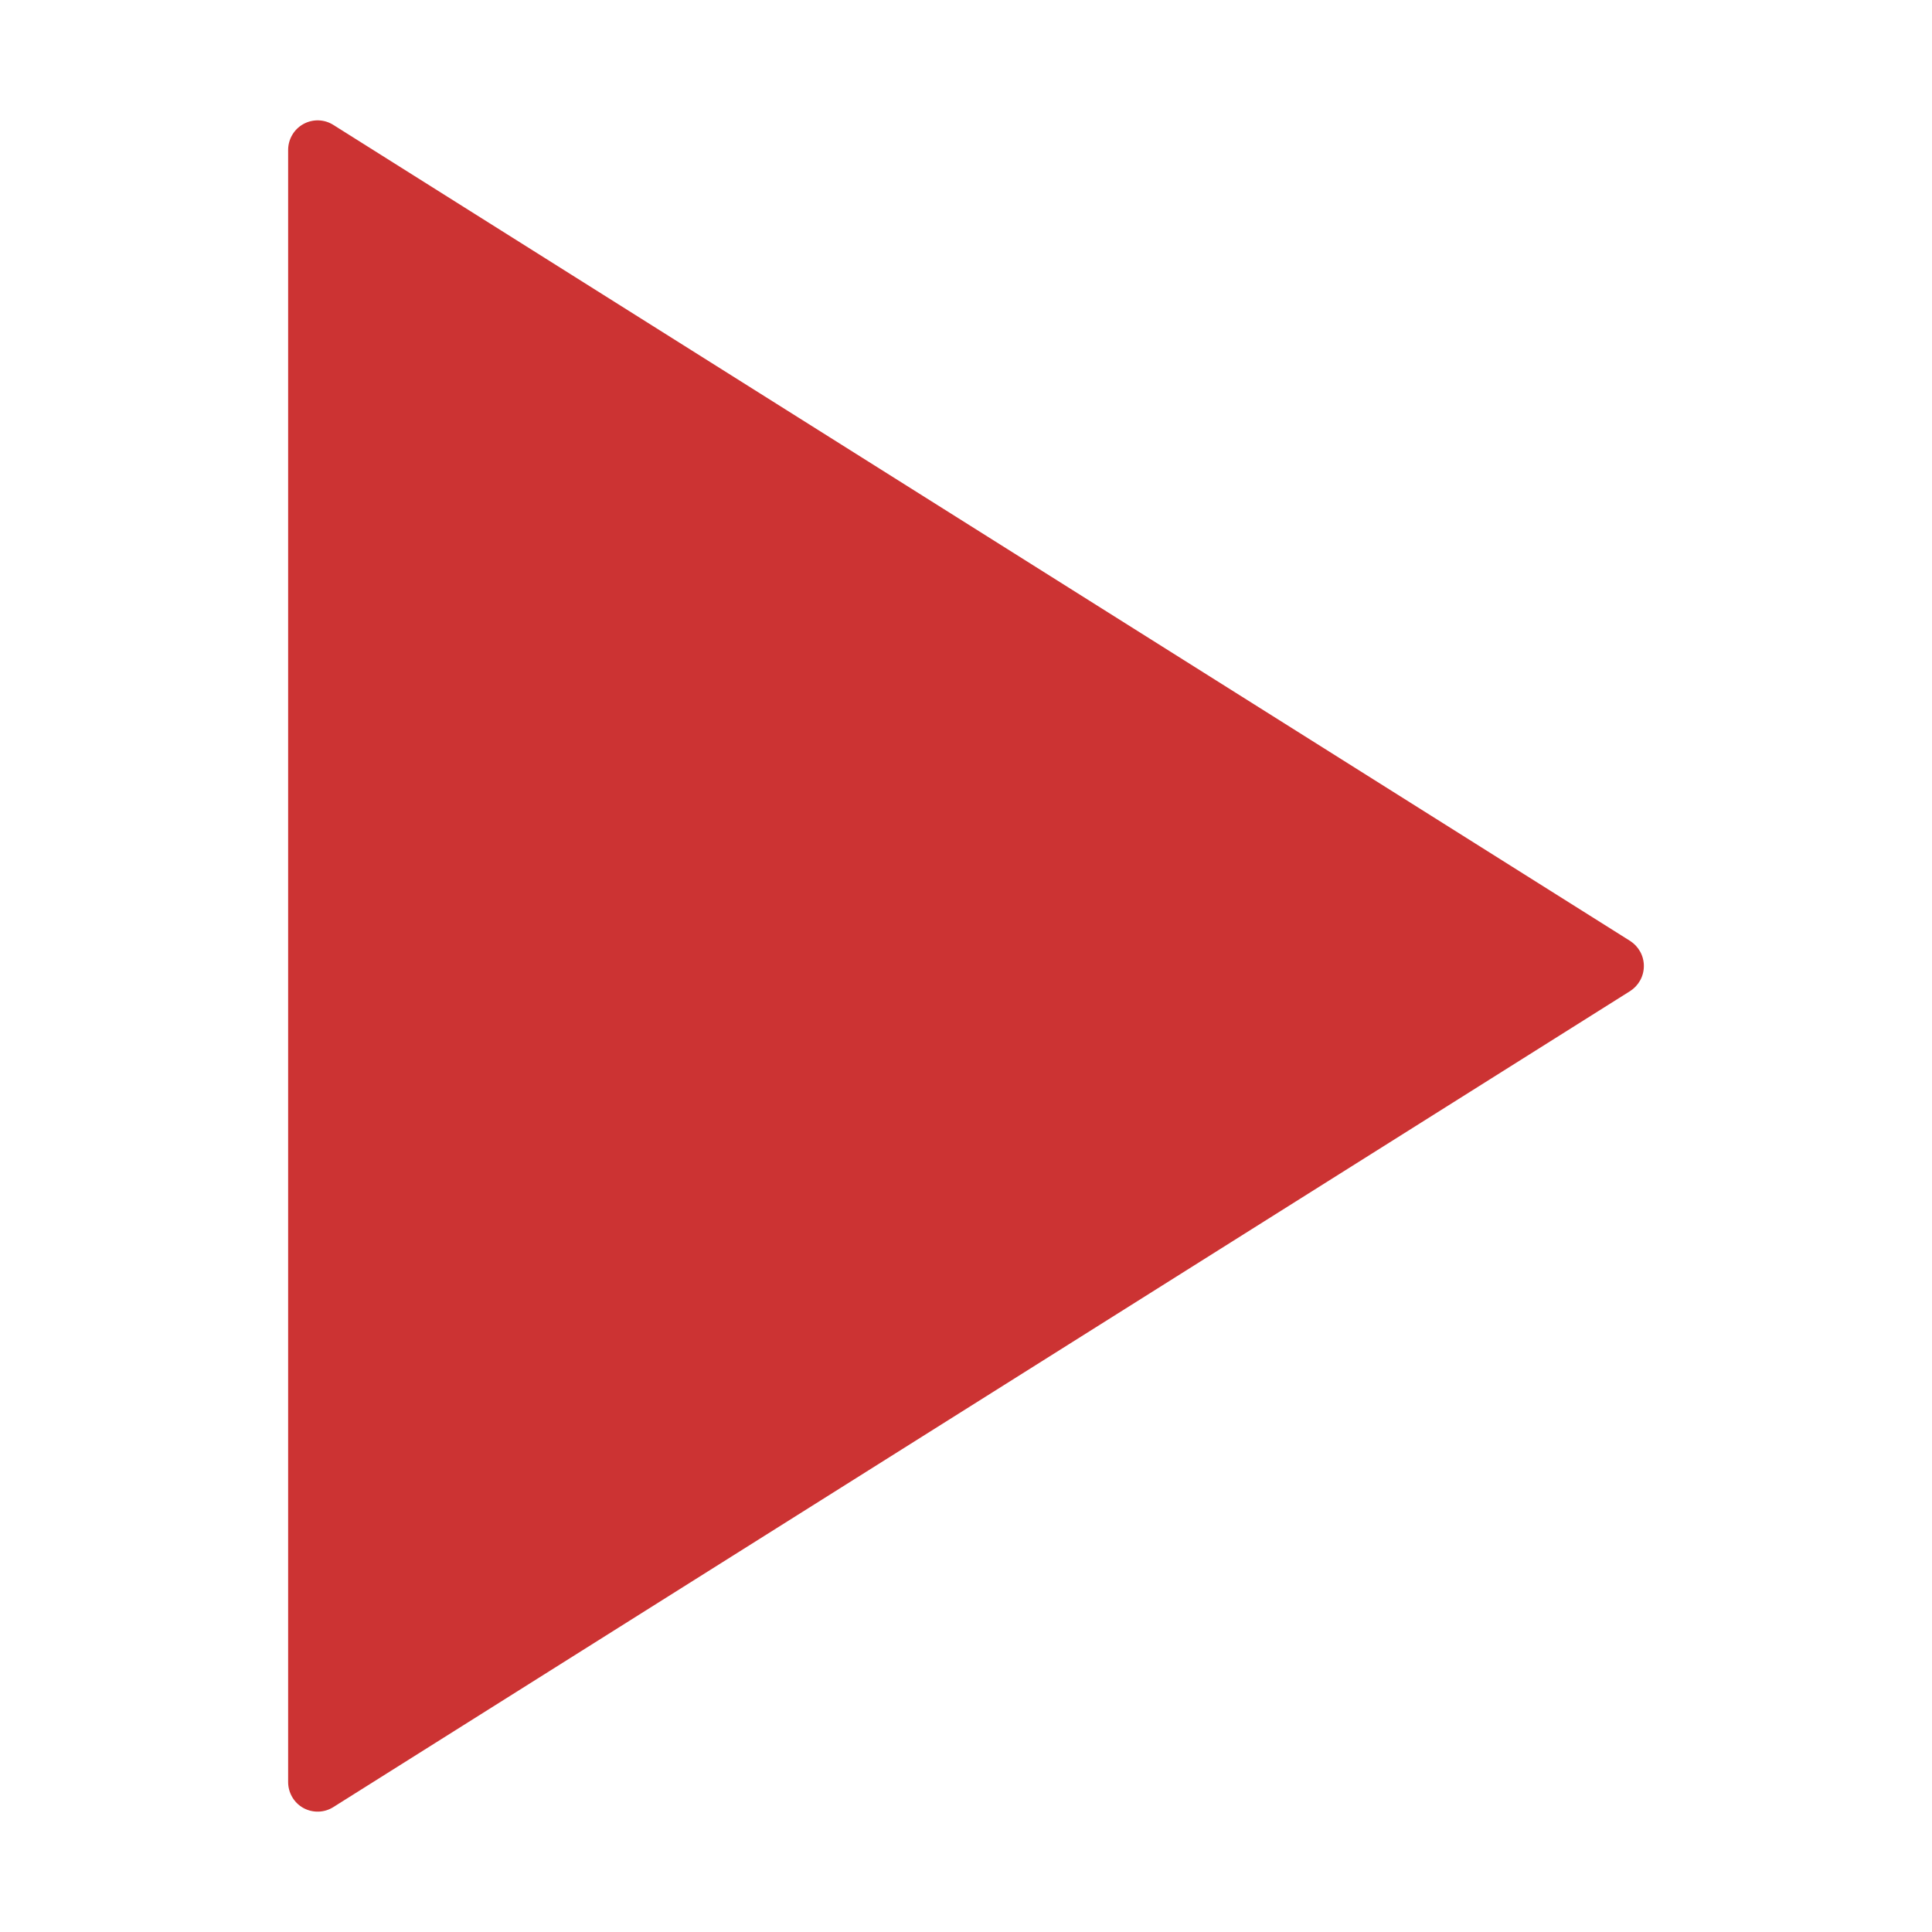 <?xml version="1.0" standalone="no"?><!DOCTYPE svg PUBLIC "-//W3C//DTD SVG 1.1//EN" "http://www.w3.org/Graphics/SVG/1.1/DTD/svg11.dtd"><svg t="1492926724975" class="icon" style="" viewBox="0 0 1024 1024" version="1.1" xmlns="http://www.w3.org/2000/svg" p-id="2344" xmlns:xlink="http://www.w3.org/1999/xlink" width="200" height="200"><defs><style type="text/css"></style></defs><path d="M152.718 79.505c0-5.525 2.912-10.877 8.035-13.736 5.193-2.878 11.264-2.508 15.894 0.421l687.301 432.489c4.386 2.79 7.333 7.7 7.333 13.315 0 5.631-2.947 10.543-7.333 13.333L176.647 957.814c-4.63 2.93-10.701 3.281-15.894 0.439-5.123-2.859-8.035-8.227-8.035-13.771L152.718 79.505 152.718 79.505z" p-id="2345" fill="#cc3333"></path></svg>